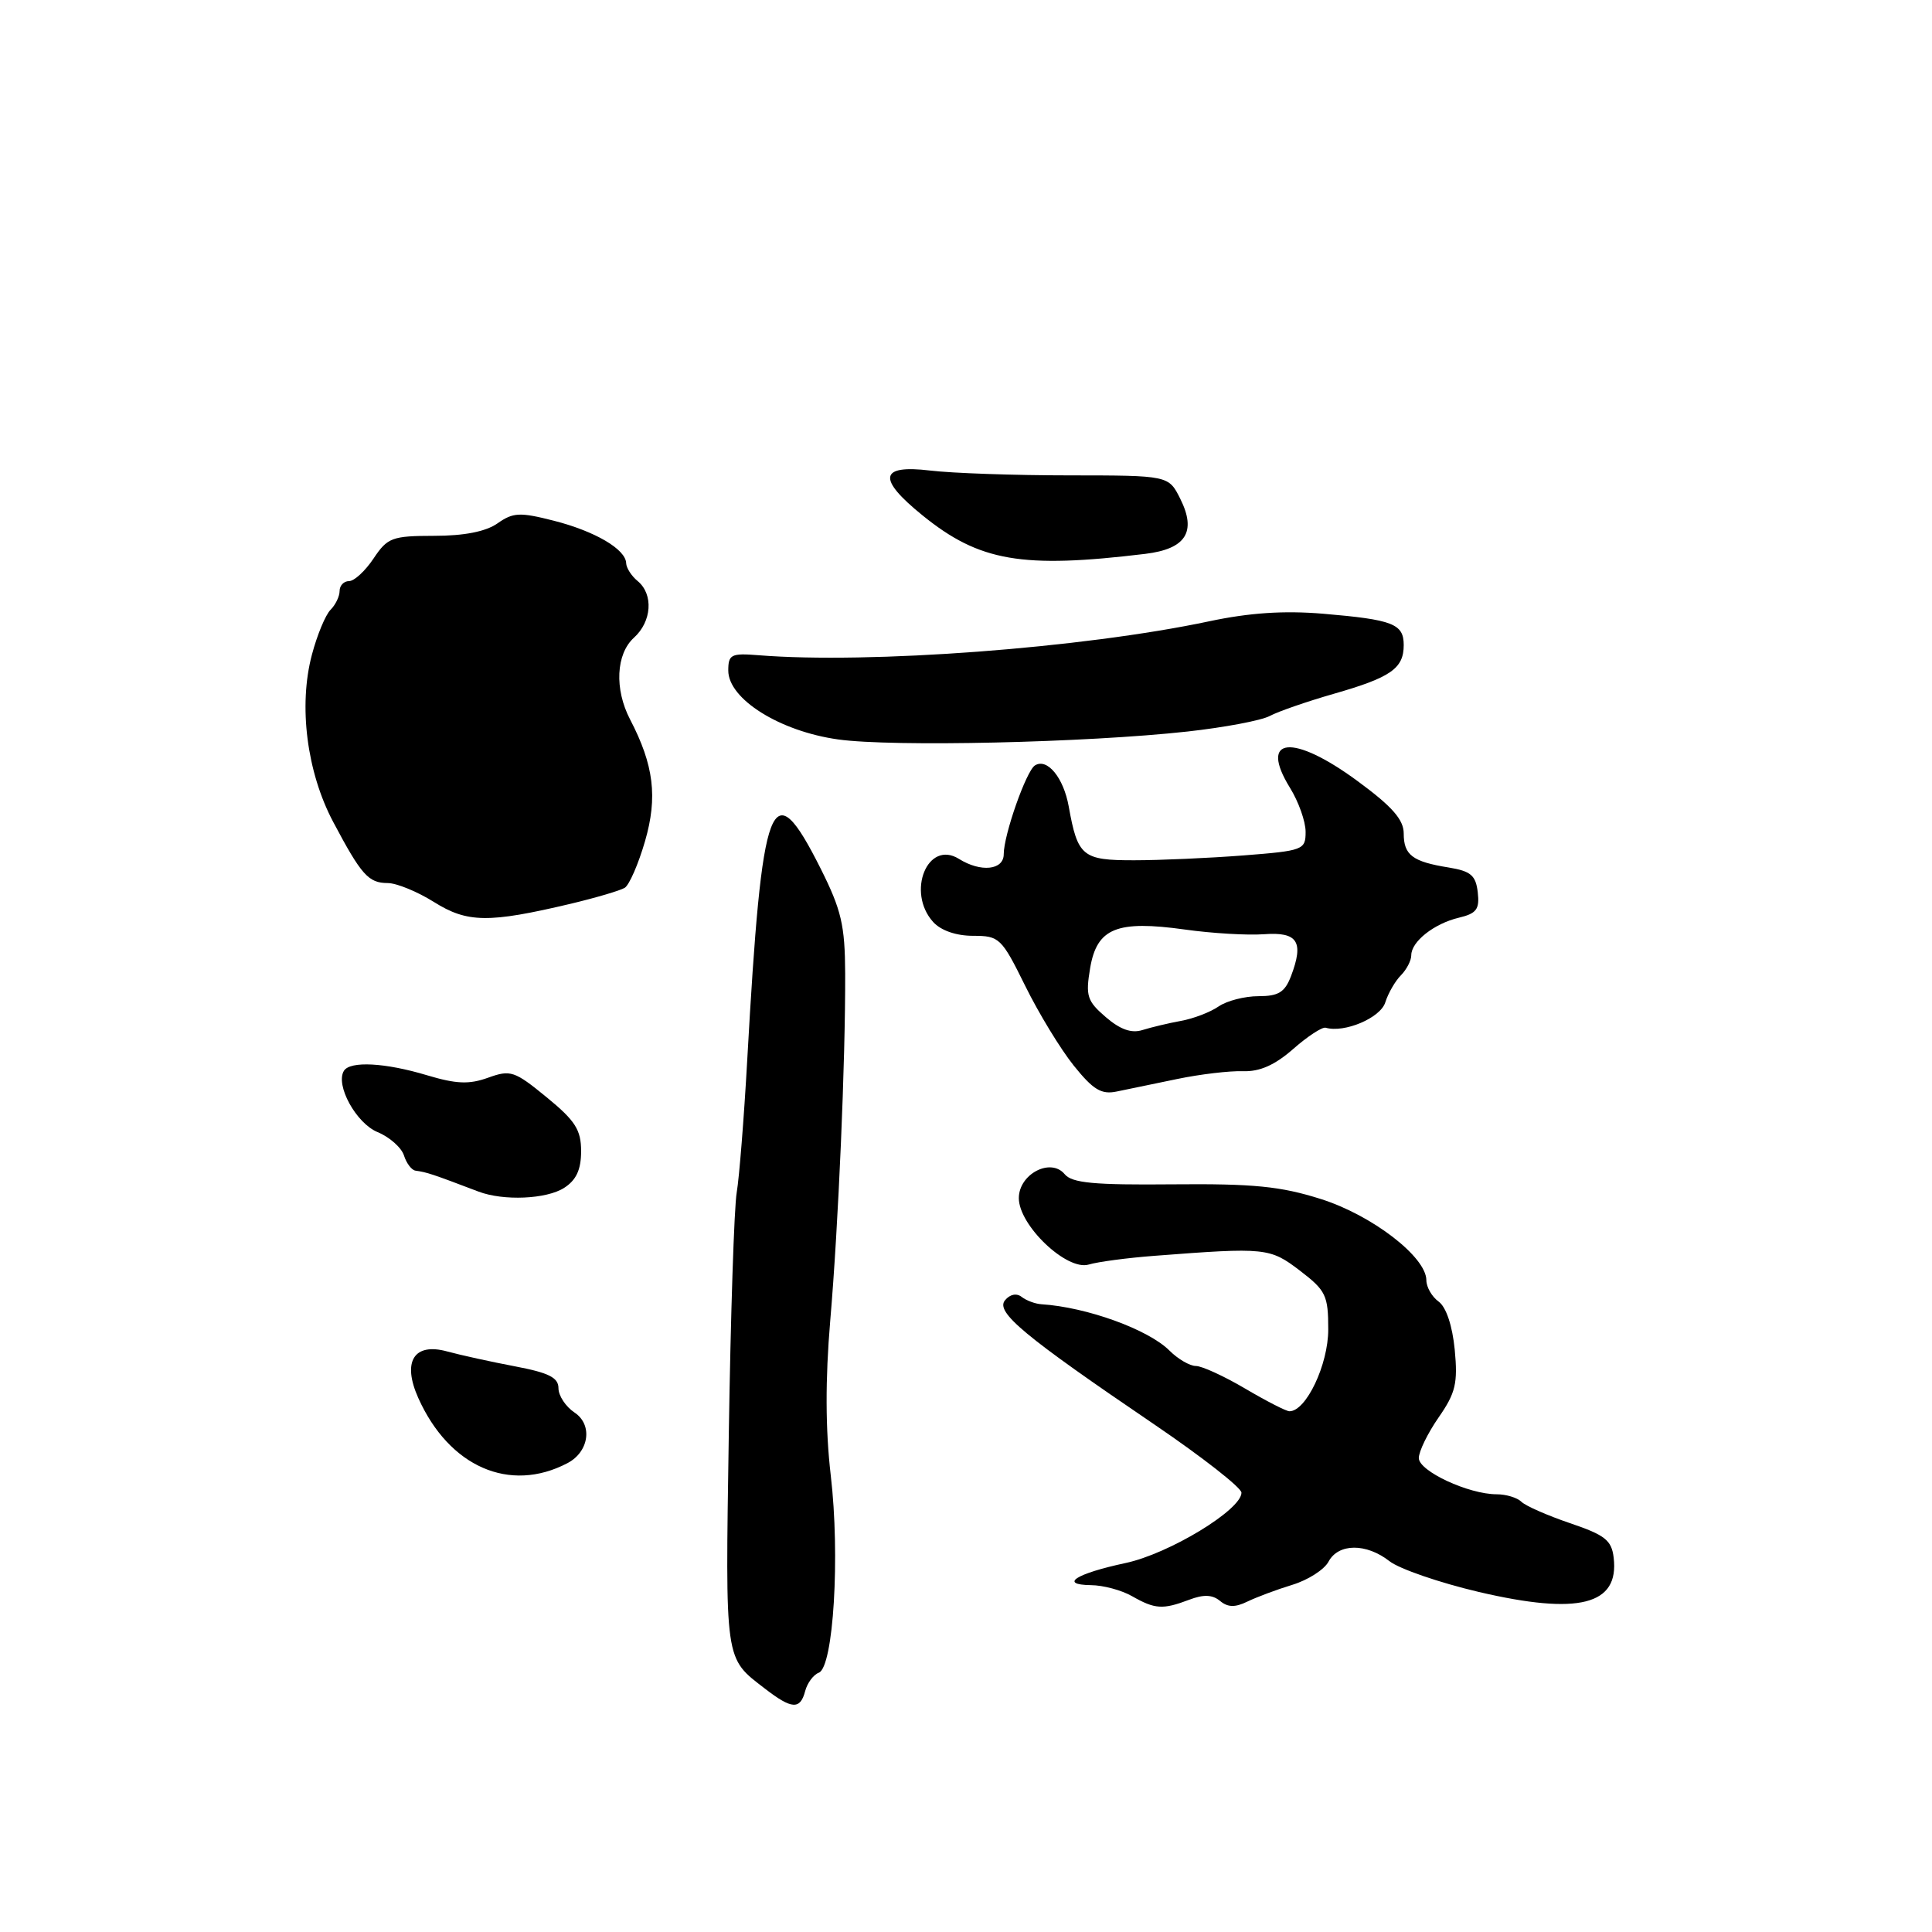 <?xml version="1.0" encoding="UTF-8" standalone="no"?>
<!DOCTYPE svg PUBLIC "-//W3C//DTD SVG 1.1//EN" "http://www.w3.org/Graphics/SVG/1.1/DTD/svg11.dtd" >
<svg xmlns="http://www.w3.org/2000/svg" xmlns:xlink="http://www.w3.org/1999/xlink" version="1.1" viewBox="0 0 256 256">
 <g >
 <path fill="currentColor"
d=" M 106.69 224.07 C 106.97 223.01 107.78 221.91 108.50 221.64 C 110.44 220.89 111.33 206.15 110.08 195.50 C 109.37 189.39 109.35 182.80 110.01 175.00 C 111.10 162.27 112.03 140.56 111.99 129.00 C 111.96 122.58 111.49 120.58 108.73 115.07 C 102.19 102.06 100.98 105.24 99.01 140.50 C 98.58 148.20 97.95 156.07 97.62 158.00 C 97.28 159.93 96.81 174.32 96.57 190.00 C 96.11 220.52 95.97 219.60 101.38 223.77 C 104.92 226.50 106.04 226.57 106.69 224.07 Z  M 157.56 211.98 C 159.48 211.25 160.64 211.29 161.66 212.13 C 162.69 212.99 163.66 213.01 165.28 212.22 C 166.50 211.63 169.19 210.62 171.26 209.99 C 173.32 209.36 175.48 207.98 176.04 206.92 C 177.35 204.48 181.04 204.46 184.12 206.87 C 185.43 207.89 190.75 209.72 195.94 210.94 C 209.20 214.04 214.57 212.68 213.82 206.40 C 213.55 204.09 212.68 203.40 208.04 201.83 C 205.04 200.81 202.13 199.53 201.59 198.99 C 201.05 198.45 199.57 198.00 198.32 198.00 C 194.59 198.00 188.00 194.93 188.00 193.20 C 188.00 192.32 189.18 189.90 190.63 187.81 C 192.88 184.57 193.18 183.28 192.76 178.84 C 192.45 175.68 191.63 173.20 190.63 172.47 C 189.73 171.82 189.00 170.54 189.00 169.64 C 189.00 166.56 181.81 161.02 175.00 158.87 C 169.69 157.19 166.09 156.83 155.40 156.93 C 144.96 157.03 142.04 156.76 141.07 155.58 C 139.22 153.36 135.00 155.57 135.00 158.76 C 135.00 162.38 141.36 168.42 144.26 167.56 C 145.49 167.19 149.43 166.67 153.00 166.40 C 167.72 165.27 168.27 165.33 172.25 168.37 C 175.69 171.00 176.00 171.65 176.00 176.16 C 176.00 180.82 173.07 187.00 170.86 187.00 C 170.43 187.00 167.80 185.65 165.00 184.00 C 162.20 182.35 159.26 181.00 158.46 181.00 C 157.66 181.00 156.08 180.08 154.96 178.96 C 152.16 176.16 143.99 173.20 138.00 172.82 C 137.18 172.77 136.00 172.33 135.38 171.85 C 134.71 171.32 133.83 171.49 133.17 172.29 C 131.87 173.86 135.68 177.02 153.00 188.78 C 159.32 193.08 164.50 197.13 164.50 197.79 C 164.50 200.06 154.91 205.88 149.14 207.11 C 142.58 208.51 140.27 209.98 144.55 210.04 C 146.17 210.05 148.62 210.71 150.00 211.50 C 153.03 213.23 154.08 213.30 157.56 211.98 Z  M 75.18 193.88 C 78.06 192.38 78.57 188.79 76.13 187.17 C 74.96 186.39 74.00 184.94 74.00 183.95 C 74.00 182.54 72.73 181.90 68.25 181.05 C 65.09 180.45 61.03 179.56 59.24 179.07 C 54.84 177.87 53.27 180.42 55.42 185.23 C 59.51 194.37 67.54 197.88 75.18 193.88 Z  M 74.75 157.40 C 76.36 156.37 77.00 154.98 77.00 152.54 C 77.00 149.71 76.23 148.50 72.43 145.39 C 68.17 141.90 67.65 141.73 64.68 142.80 C 62.16 143.71 60.47 143.64 56.59 142.48 C 51.06 140.81 46.39 140.56 45.57 141.89 C 44.41 143.77 47.19 148.84 50.03 150.01 C 51.63 150.67 53.20 152.07 53.53 153.11 C 53.86 154.15 54.55 155.06 55.07 155.12 C 56.58 155.33 57.24 155.55 63.40 157.89 C 66.71 159.15 72.42 158.90 74.75 157.40 Z  M 156.00 142.97 C 159.03 142.34 162.93 141.88 164.68 141.94 C 166.91 142.02 168.91 141.14 171.35 139.00 C 173.26 137.32 175.20 136.05 175.66 136.18 C 178.15 136.90 182.90 134.88 183.55 132.84 C 183.94 131.60 184.88 129.98 185.63 129.23 C 186.38 128.47 187.00 127.28 187.00 126.58 C 187.00 124.77 190.02 122.38 193.31 121.60 C 195.65 121.04 196.07 120.48 195.81 118.23 C 195.55 115.99 194.89 115.43 191.97 114.95 C 187.16 114.18 186.00 113.30 186.00 110.44 C 186.00 108.61 184.48 106.87 179.89 103.50 C 171.29 97.17 166.75 97.62 170.93 104.39 C 172.07 106.23 173.00 108.85 173.00 110.22 C 173.00 112.61 172.70 112.73 164.75 113.35 C 160.21 113.70 153.70 113.99 150.29 113.99 C 143.42 114.00 142.80 113.49 141.61 106.85 C 140.92 103.03 138.76 100.41 137.14 101.42 C 135.99 102.12 133.00 110.63 133.00 113.18 C 133.00 115.30 129.97 115.62 127.07 113.81 C 122.92 111.22 120.07 118.21 123.65 122.17 C 124.68 123.30 126.69 124.00 128.94 124.00 C 132.42 124.00 132.71 124.28 135.84 130.62 C 137.63 134.26 140.53 139.02 142.28 141.20 C 144.86 144.41 145.94 145.06 147.98 144.63 C 149.37 144.34 152.97 143.59 156.00 142.97 Z  M 75.59 119.76 C 78.94 118.96 82.17 118.01 82.78 117.64 C 83.38 117.27 84.59 114.49 85.47 111.46 C 87.16 105.63 86.64 101.38 83.49 95.33 C 81.40 91.32 81.62 86.66 84.00 84.50 C 86.37 82.36 86.61 78.75 84.50 77.00 C 83.67 76.32 82.99 75.25 82.97 74.63 C 82.92 72.78 78.84 70.39 73.39 69.00 C 68.88 67.85 68.00 67.89 65.92 69.35 C 64.36 70.44 61.51 71.00 57.53 71.00 C 51.95 71.01 51.35 71.23 49.50 74.00 C 48.40 75.65 46.94 77.00 46.25 77.00 C 45.56 77.00 45.00 77.59 45.00 78.30 C 45.00 79.02 44.46 80.14 43.80 80.80 C 43.13 81.47 42.02 84.14 41.33 86.75 C 39.53 93.51 40.65 102.31 44.15 108.91 C 47.89 115.96 48.82 117.00 51.37 117.01 C 52.54 117.01 55.30 118.14 57.50 119.52 C 61.92 122.29 64.72 122.33 75.59 119.76 Z  M 157.36 96.93 C 162.23 96.39 167.13 95.47 168.25 94.87 C 169.37 94.27 173.19 92.95 176.74 91.93 C 184.28 89.77 186.00 88.58 186.00 85.48 C 186.00 82.66 184.58 82.11 175.30 81.32 C 170.13 80.89 165.57 81.19 160.20 82.33 C 143.45 85.88 115.20 88.00 100.50 86.82 C 96.88 86.53 96.50 86.72 96.50 88.85 C 96.50 92.62 103.32 96.90 111.06 97.98 C 118.29 98.99 143.90 98.41 157.36 96.93 Z  M 151.75 73.39 C 157.13 72.74 158.58 70.48 156.40 66.11 C 154.85 63.00 154.85 63.00 141.68 62.99 C 134.43 62.99 126.14 62.70 123.25 62.35 C 116.52 61.54 116.20 63.41 122.25 68.30 C 129.78 74.40 135.41 75.37 151.75 73.39 Z  M 146.53 134.78 C 144.04 132.64 143.83 131.97 144.45 128.27 C 145.35 122.97 147.98 121.91 157.02 123.17 C 160.58 123.67 165.29 123.95 167.48 123.79 C 171.95 123.46 172.80 124.77 171.07 129.33 C 170.25 131.48 169.41 132.00 166.75 132.00 C 164.93 132.00 162.56 132.61 161.47 133.36 C 160.39 134.11 158.15 134.97 156.50 135.27 C 154.85 135.57 152.55 136.12 151.40 136.48 C 149.94 136.95 148.45 136.43 146.53 134.78 Z "/>
</g>
</svg>